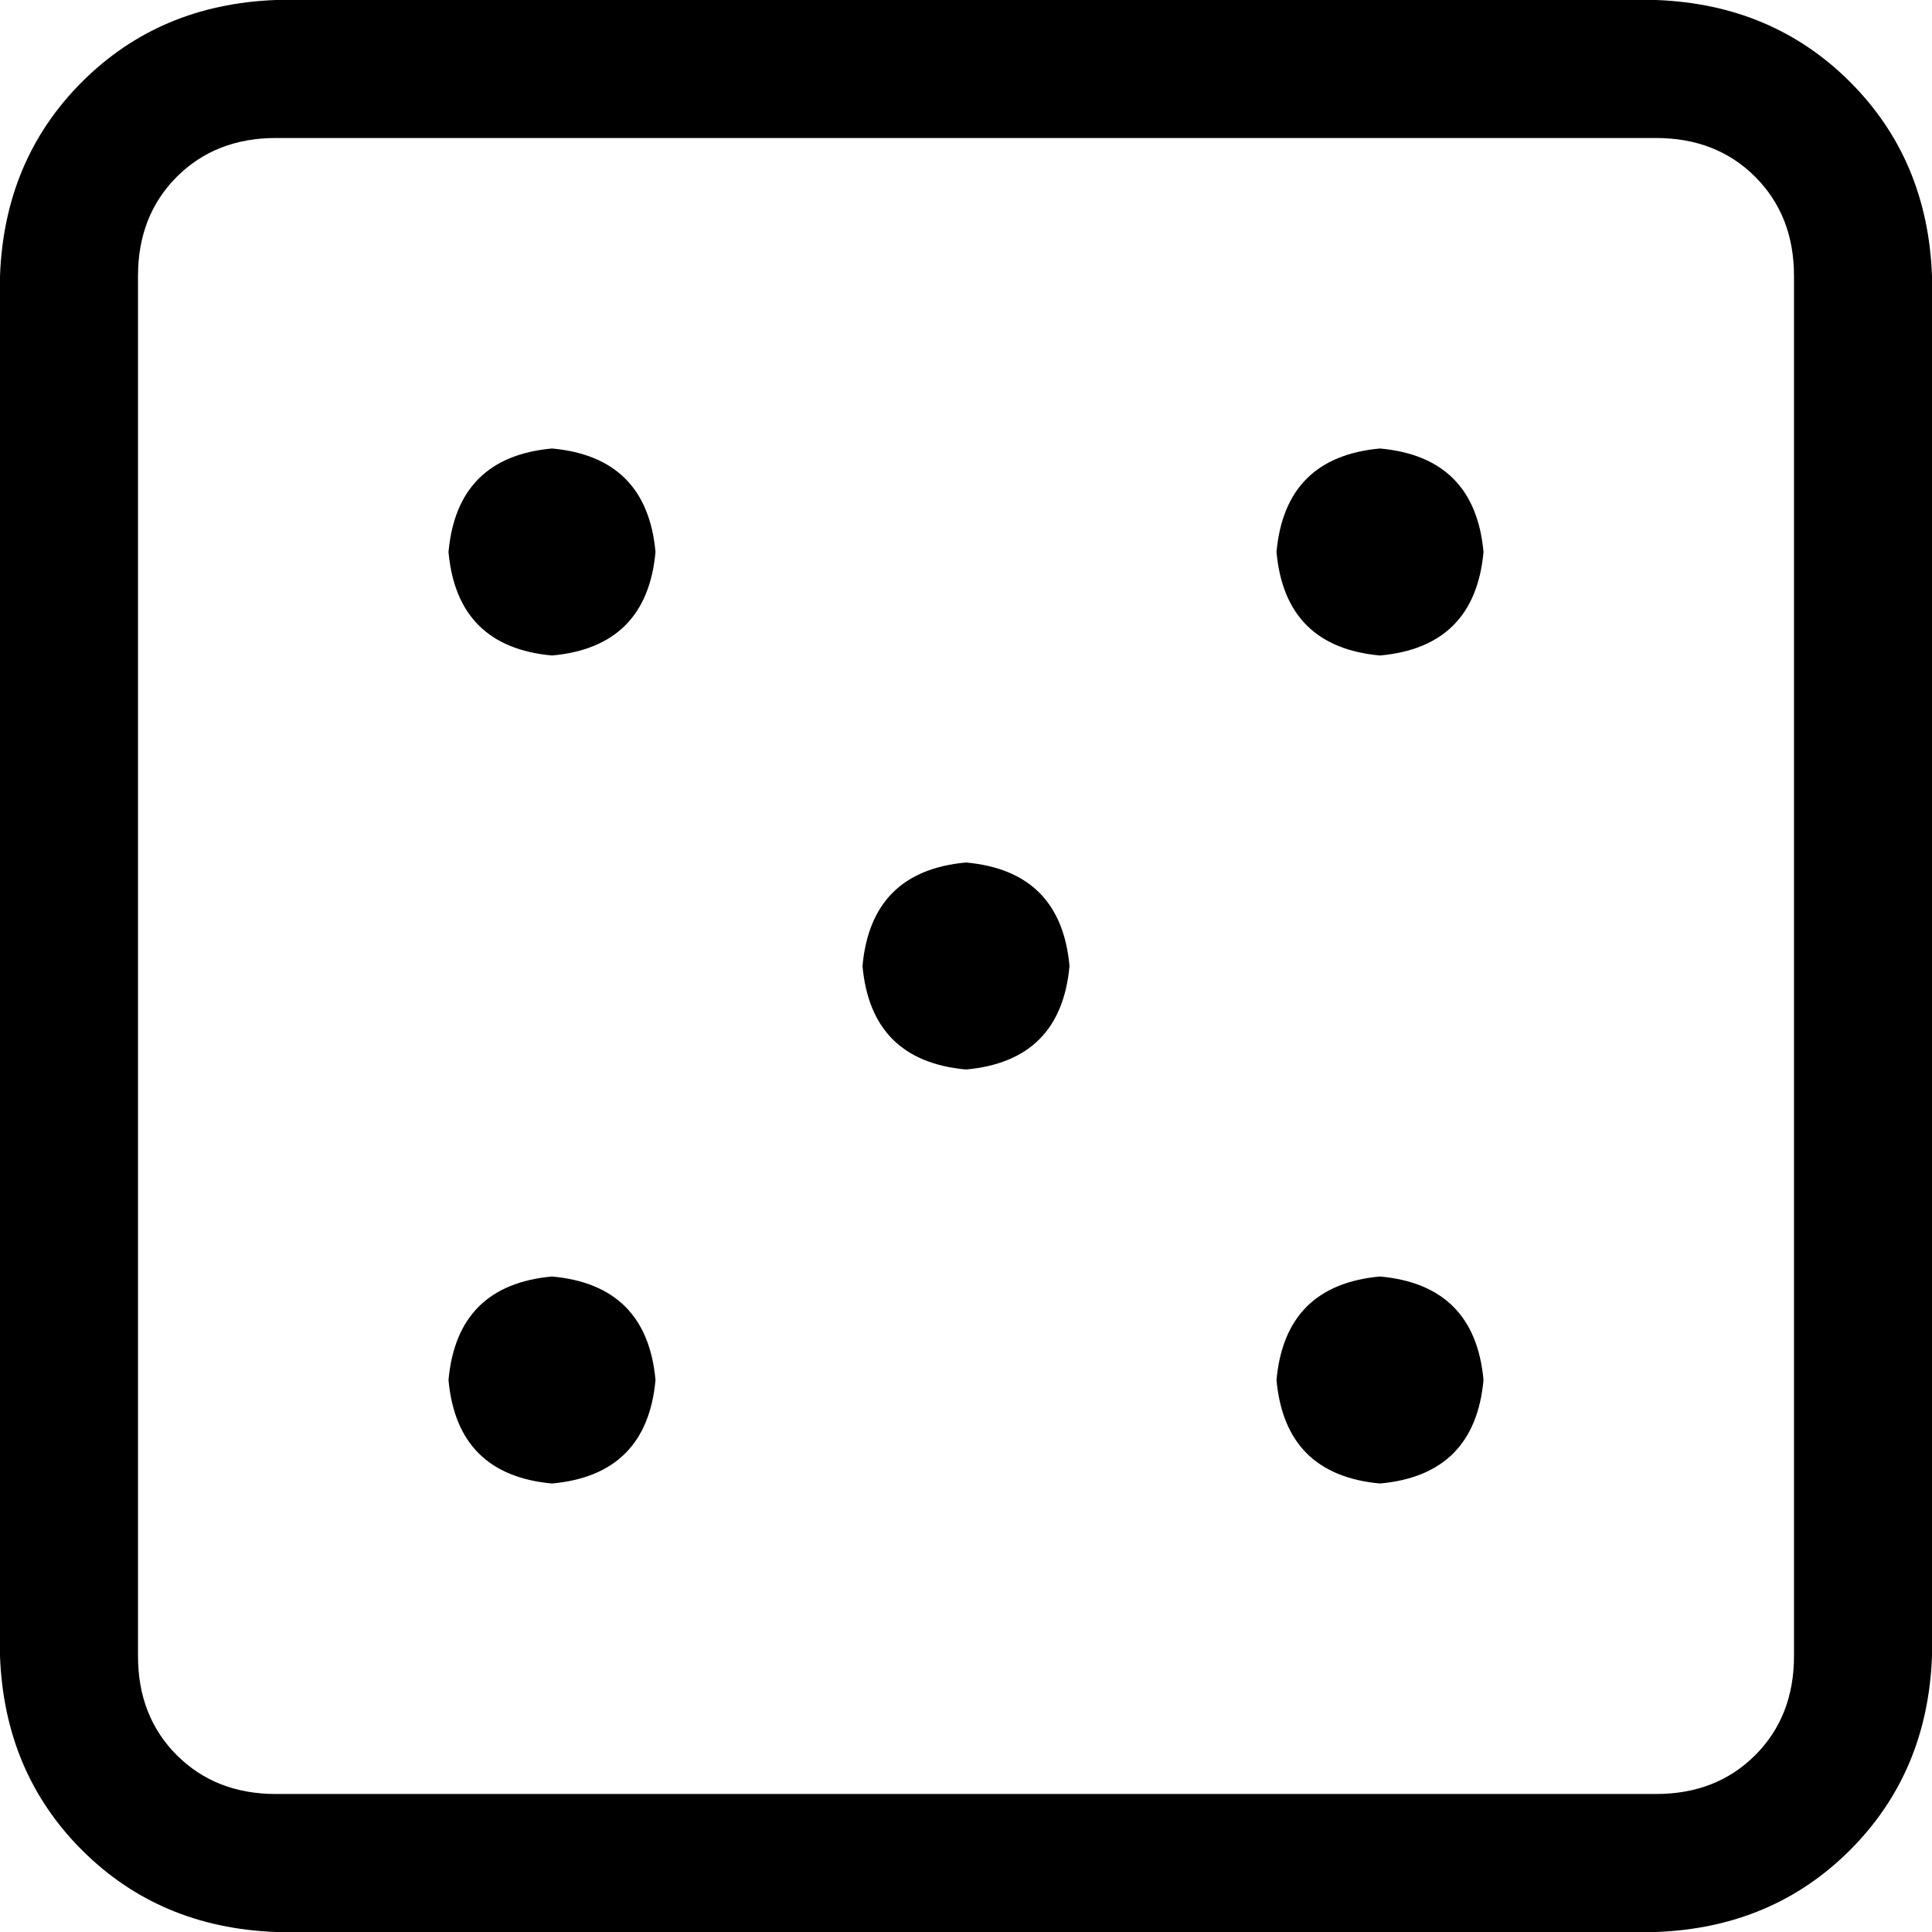 <svg xmlns="http://www.w3.org/2000/svg" viewBox="0 0 448 448">
  <path d="M 64 32 Q 50 32 41 41 L 41 41 L 41 41 Q 32 50 32 64 L 32 384 L 32 384 Q 32 398 41 407 Q 50 416 64 416 L 384 416 L 384 416 Q 398 416 407 407 Q 416 398 416 384 L 416 64 L 416 64 Q 416 50 407 41 Q 398 32 384 32 L 64 32 L 64 32 Z M 0 64 Q 1 37 19 19 L 19 19 L 19 19 Q 37 1 64 0 L 384 0 L 384 0 Q 411 1 429 19 Q 447 37 448 64 L 448 384 L 448 384 Q 447 411 429 429 Q 411 447 384 448 L 64 448 L 64 448 Q 37 447 19 429 Q 1 411 0 384 L 0 64 L 0 64 Z M 128 104 Q 150 106 152 128 Q 150 150 128 152 Q 106 150 104 128 Q 106 106 128 104 L 128 104 Z M 344 128 Q 342 150 320 152 Q 298 150 296 128 Q 298 106 320 104 Q 342 106 344 128 L 344 128 Z M 224 200 Q 246 202 248 224 Q 246 246 224 248 Q 202 246 200 224 Q 202 202 224 200 L 224 200 Z M 296 320 Q 298 298 320 296 Q 342 298 344 320 Q 342 342 320 344 Q 298 342 296 320 L 296 320 Z M 128 296 Q 150 298 152 320 Q 150 342 128 344 Q 106 342 104 320 Q 106 298 128 296 L 128 296 Z" />
</svg>